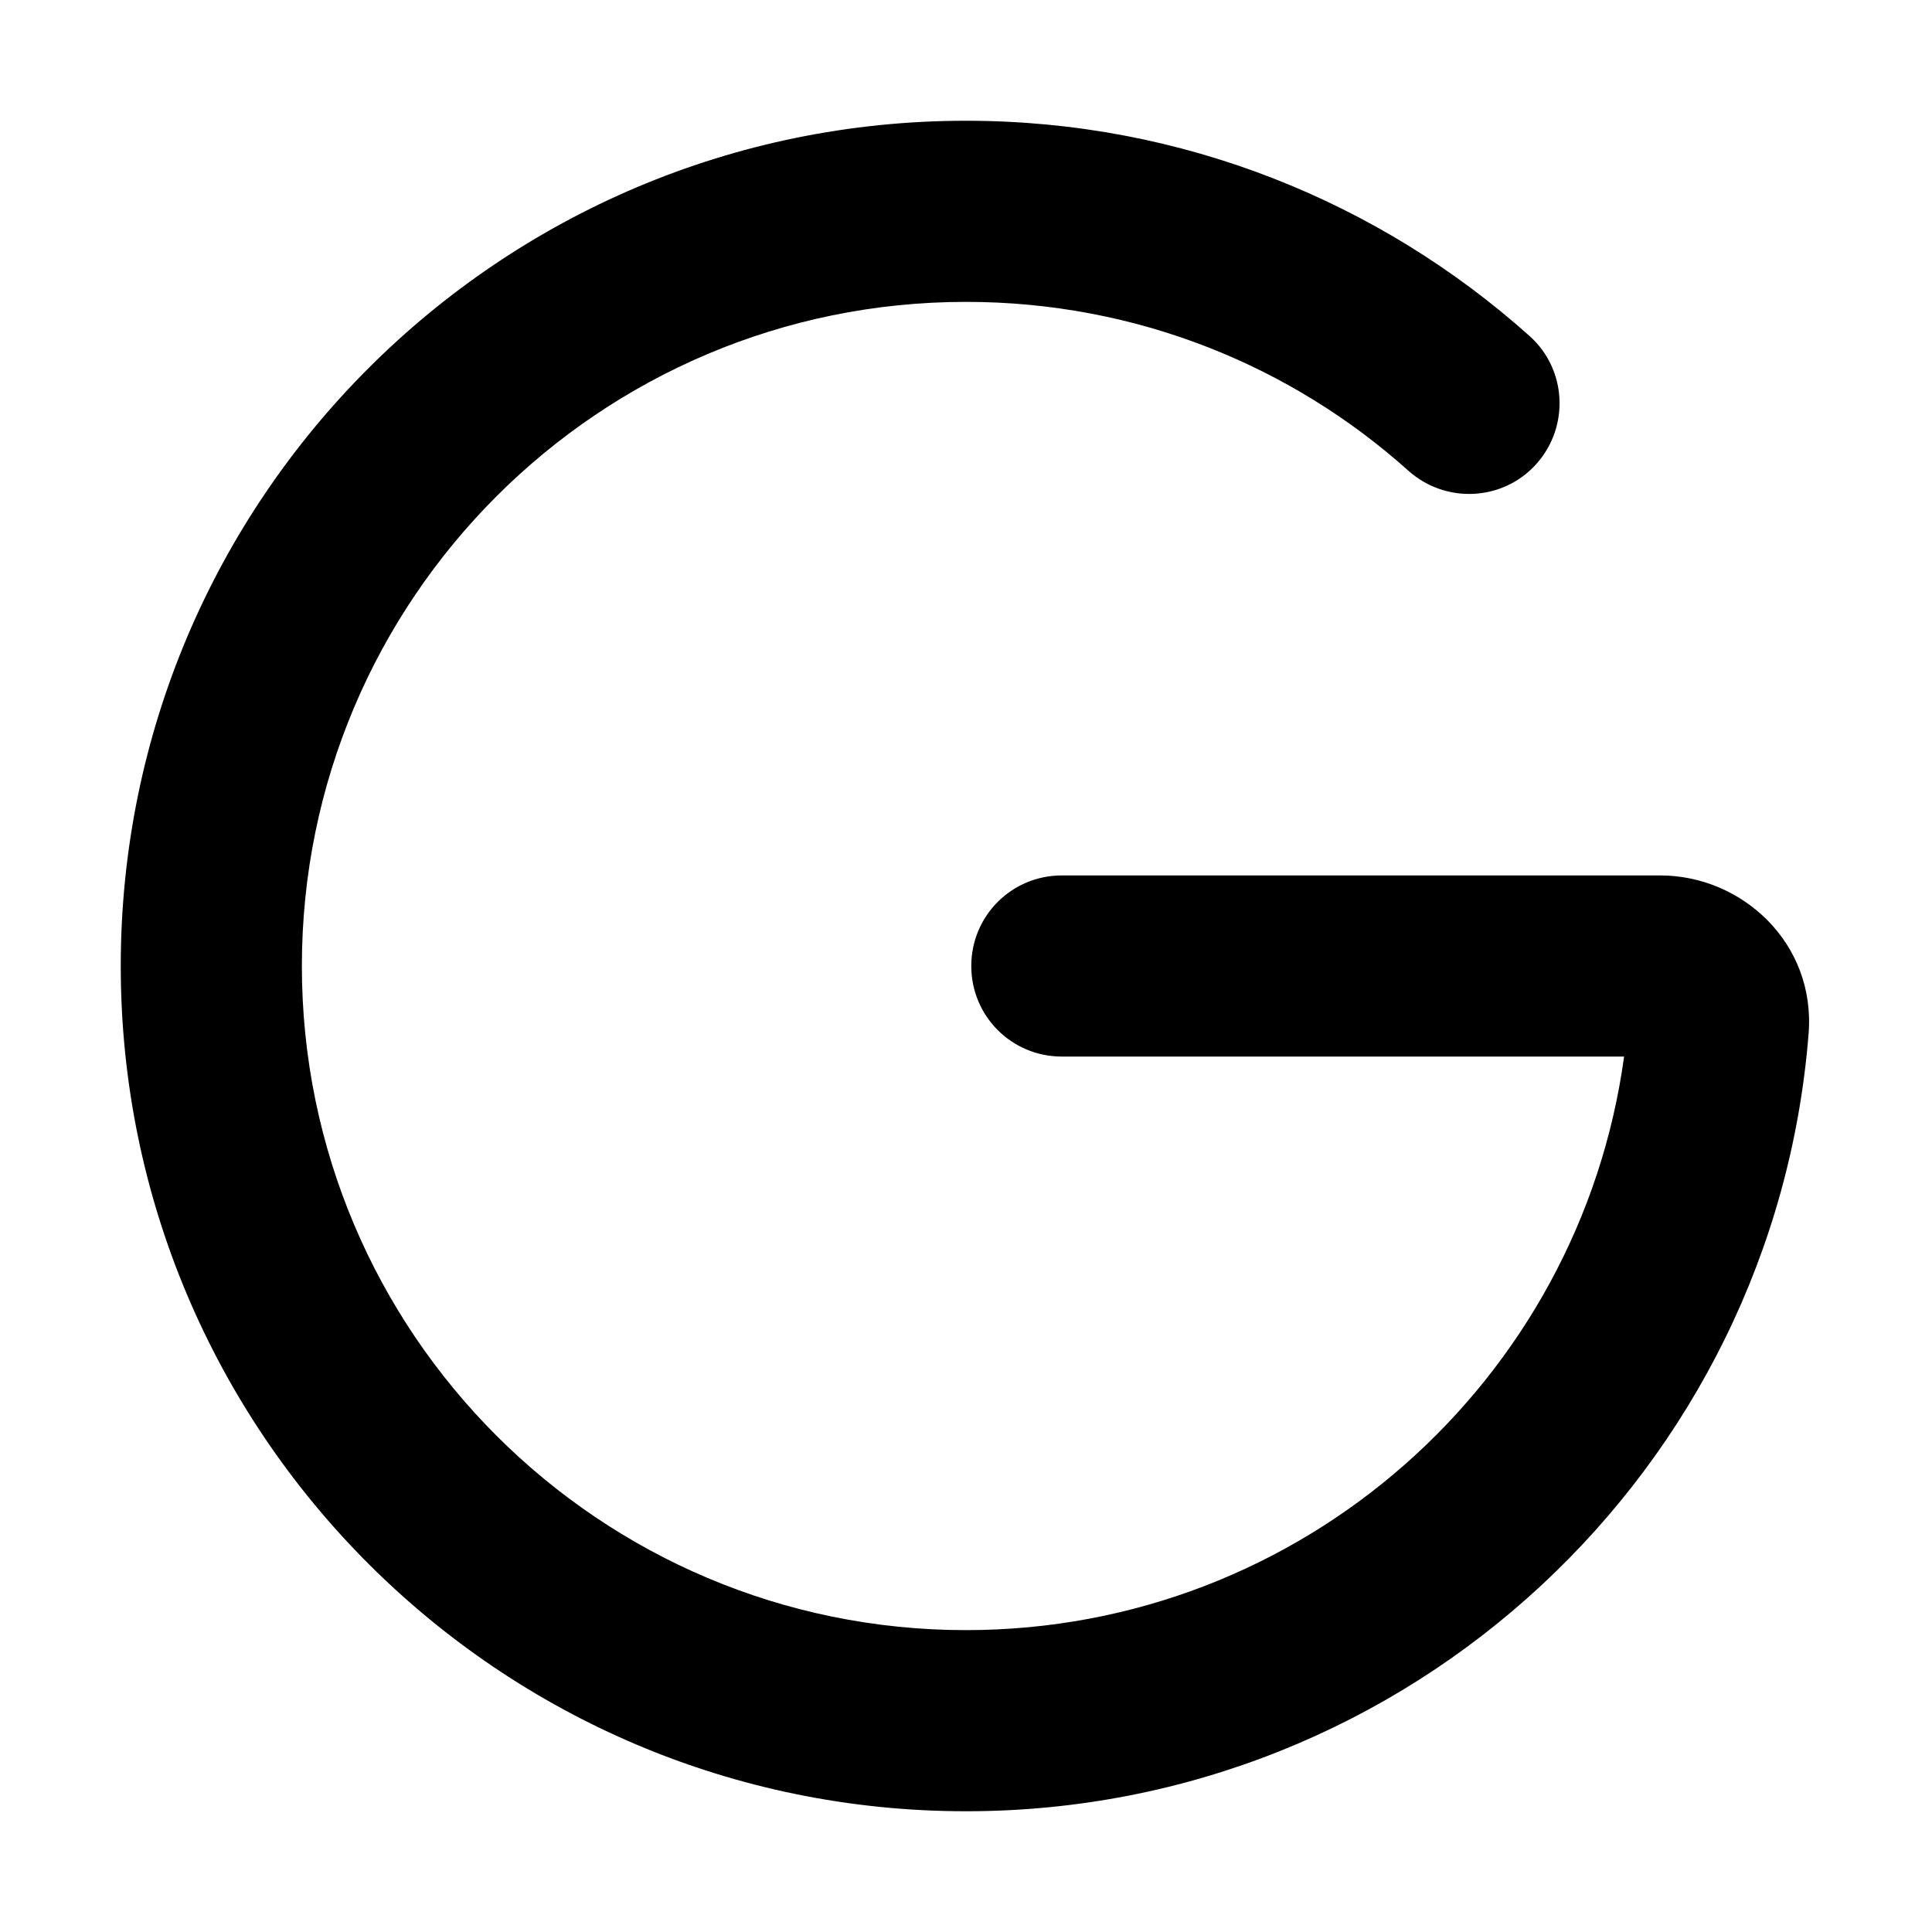 <svg xmlns="http://www.w3.org/2000/svg" width="24" height="24" viewBox="0 0 448 512">
    <path d="M224 80C126.8 80 48 158.8 48 256s78.8 176 176 176c89.1 0 162.7-66.2 174.4-152l-149 0c-13.3 0-24-10.7-24-24s10.7-24 24-24L408 232c21.6 0 41.2 17.9 39.3 41.9C438.2 389.3 341.7 480 224 480C100.3 480 0 379.7 0 256S100.3 32 224 32c57.4 0 109.7 21.6 149.3 57c9.9 8.8 10.7 24 1.9 33.9s-24 10.7-33.9 1.9C310.2 96.9 269.1 80 224 80z"/>
</svg>